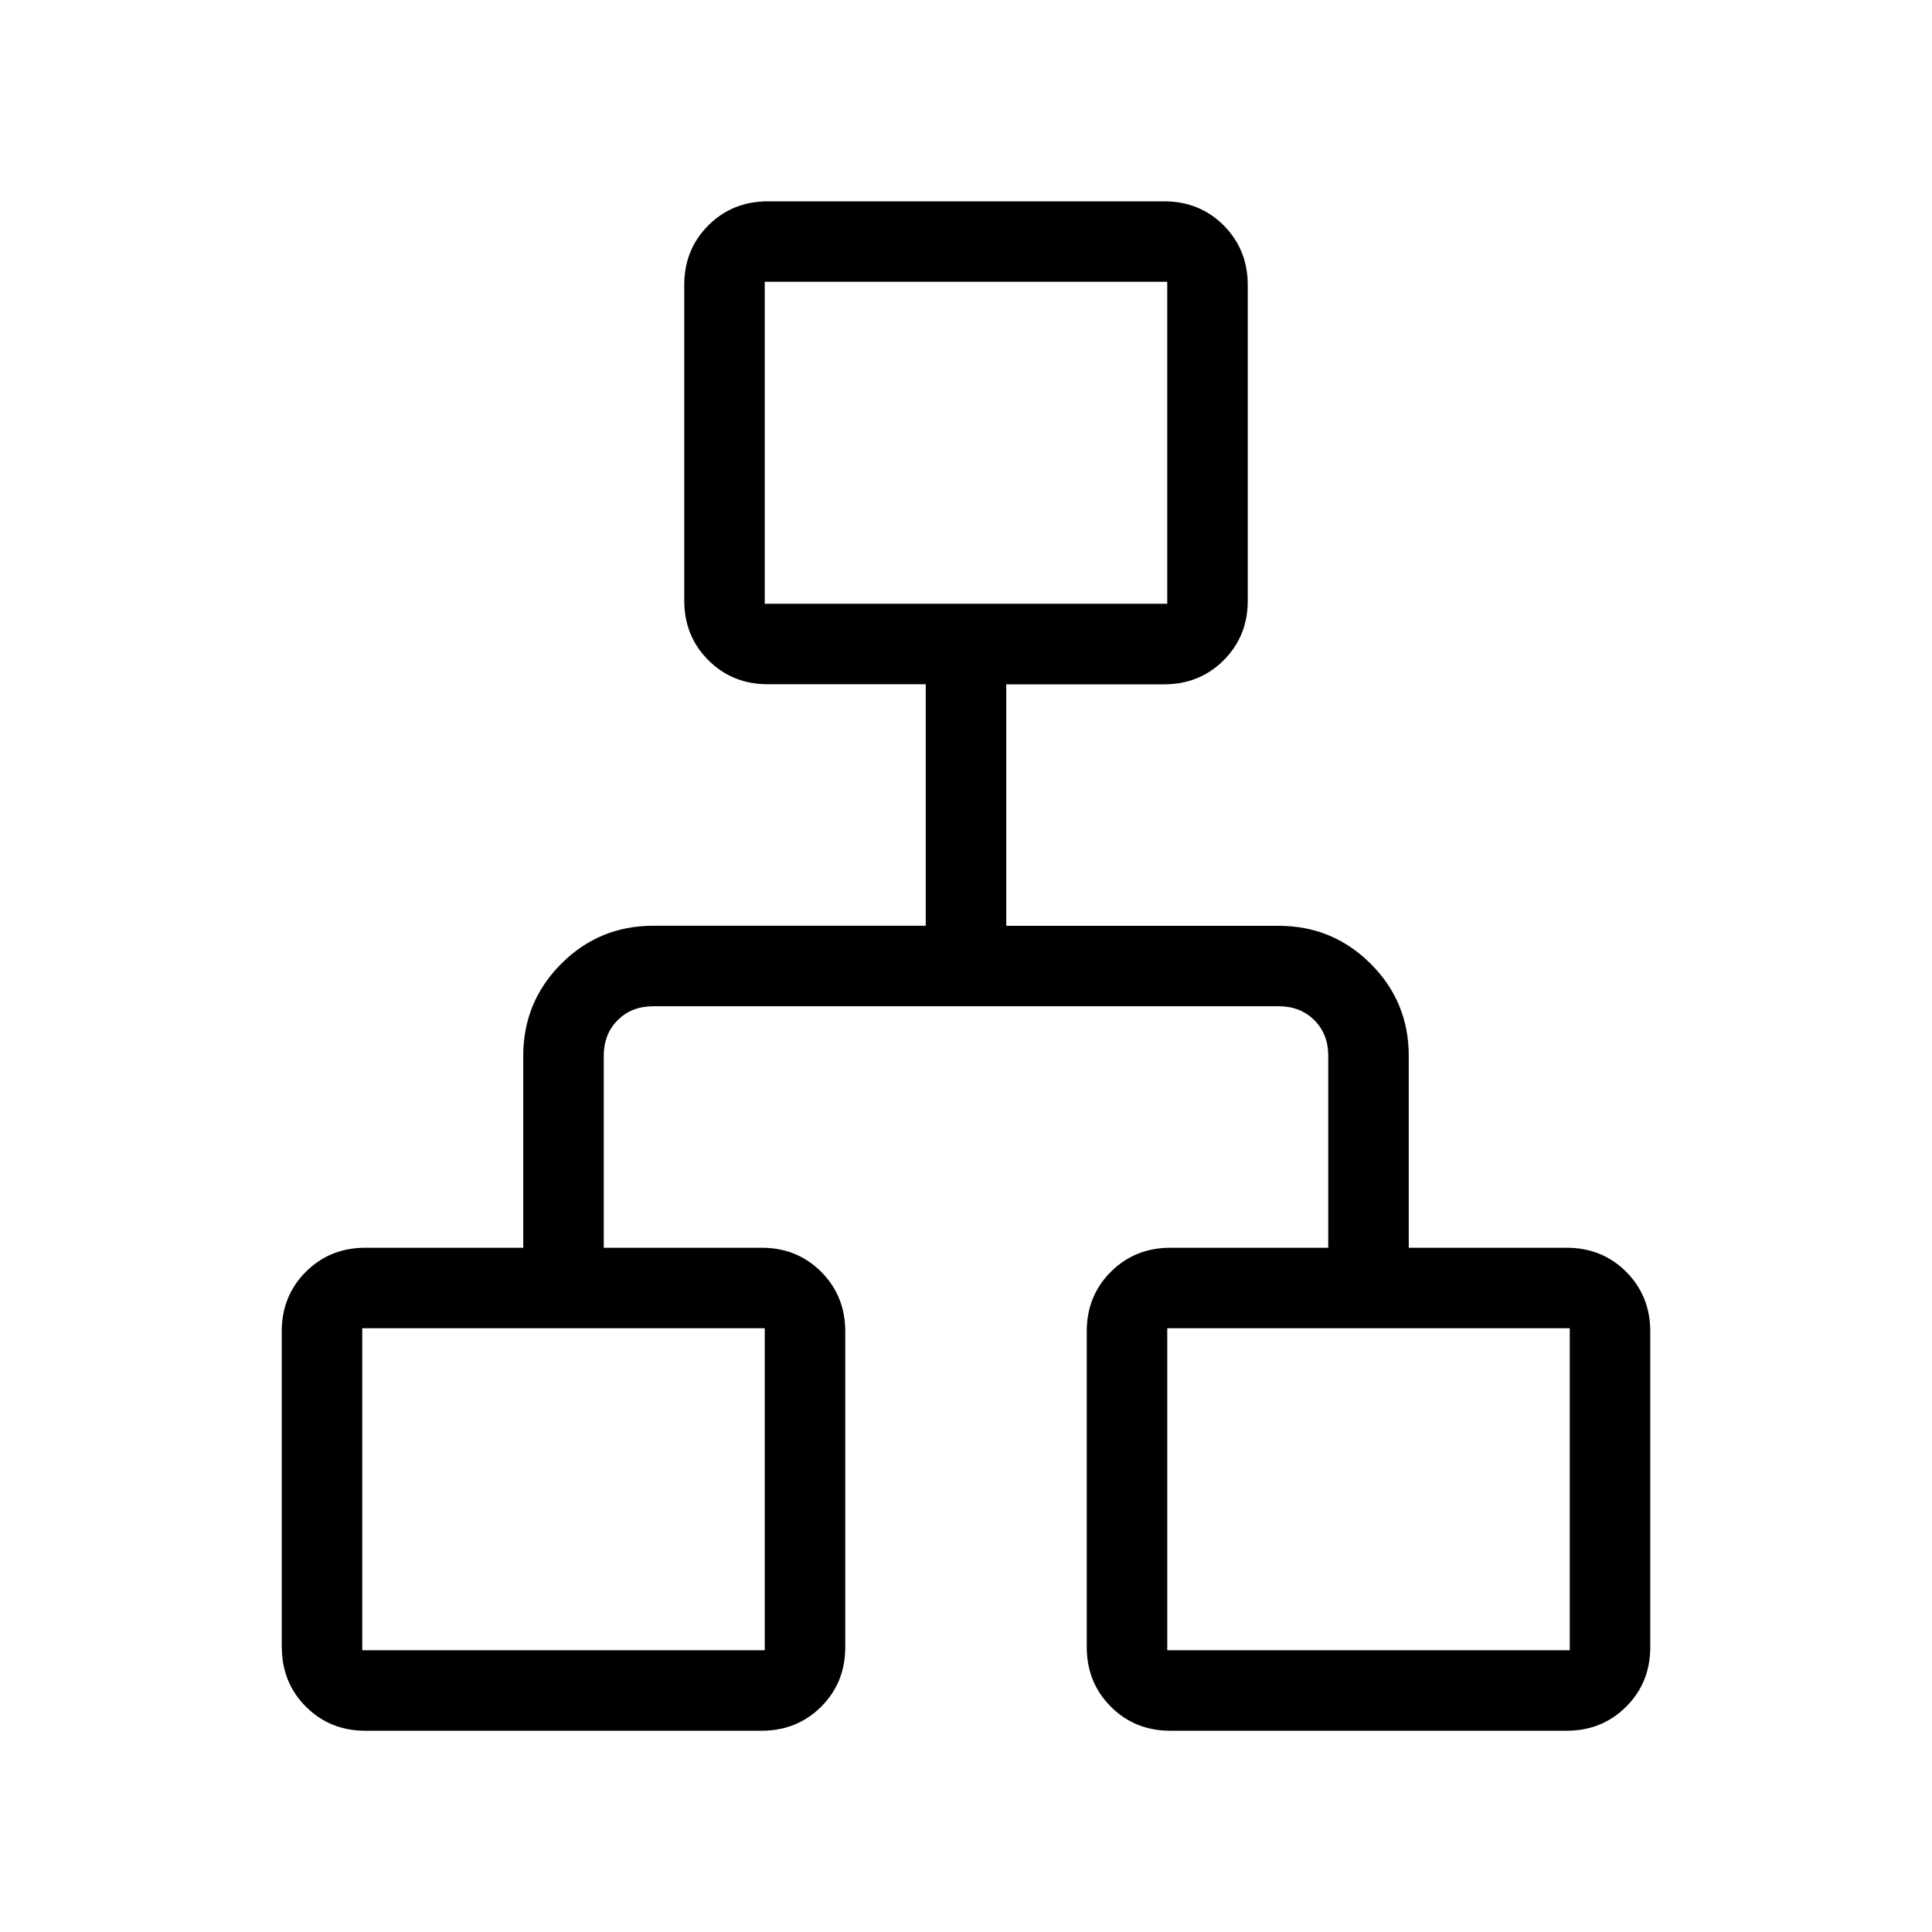 <svg xmlns="http://www.w3.org/2000/svg" width="1em" height="1em" viewBox="0 0 24 24"><path fill="currentColor" d="M3.5 20.462v-3.924q0-.44.299-.739q.3-.299.74-.299H6.5v-2.385q0-.67.472-1.143q.472-.472 1.143-.472H11.5v-3H9.538q-.44 0-.739-.299q-.299-.3-.299-.74V3.539q0-.44.299-.739q.3-.299.74-.299h4.923q.44 0 .739.299q.299.3.299.74v3.923q0 .44-.299.739q-.3.299-.74.299H12.5v3h3.385q.67 0 1.143.472q.472.472.472 1.143V15.5h1.962q.44 0 .739.299q.299.3.299.74v3.923q0 .44-.299.739q-.3.299-.74.299h-4.923q-.44 0-.739-.299q-.299-.3-.299-.74v-3.923q0-.44.299-.739q.3-.299.74-.299H16.5v-2.385q0-.269-.173-.442t-.442-.173h-7.77q-.269 0-.442.173t-.173.442V15.5h1.962q.44 0 .739.299q.299.3.299.74v3.923q0 .44-.299.739q-.3.299-.74.299H4.539q-.44 0-.739-.299q-.299-.3-.299-.74M9.5 7.5h5v-4h-5zm-5 13h5v-4h-5zm10 0h5v-4h-5zm0-4"/></svg>